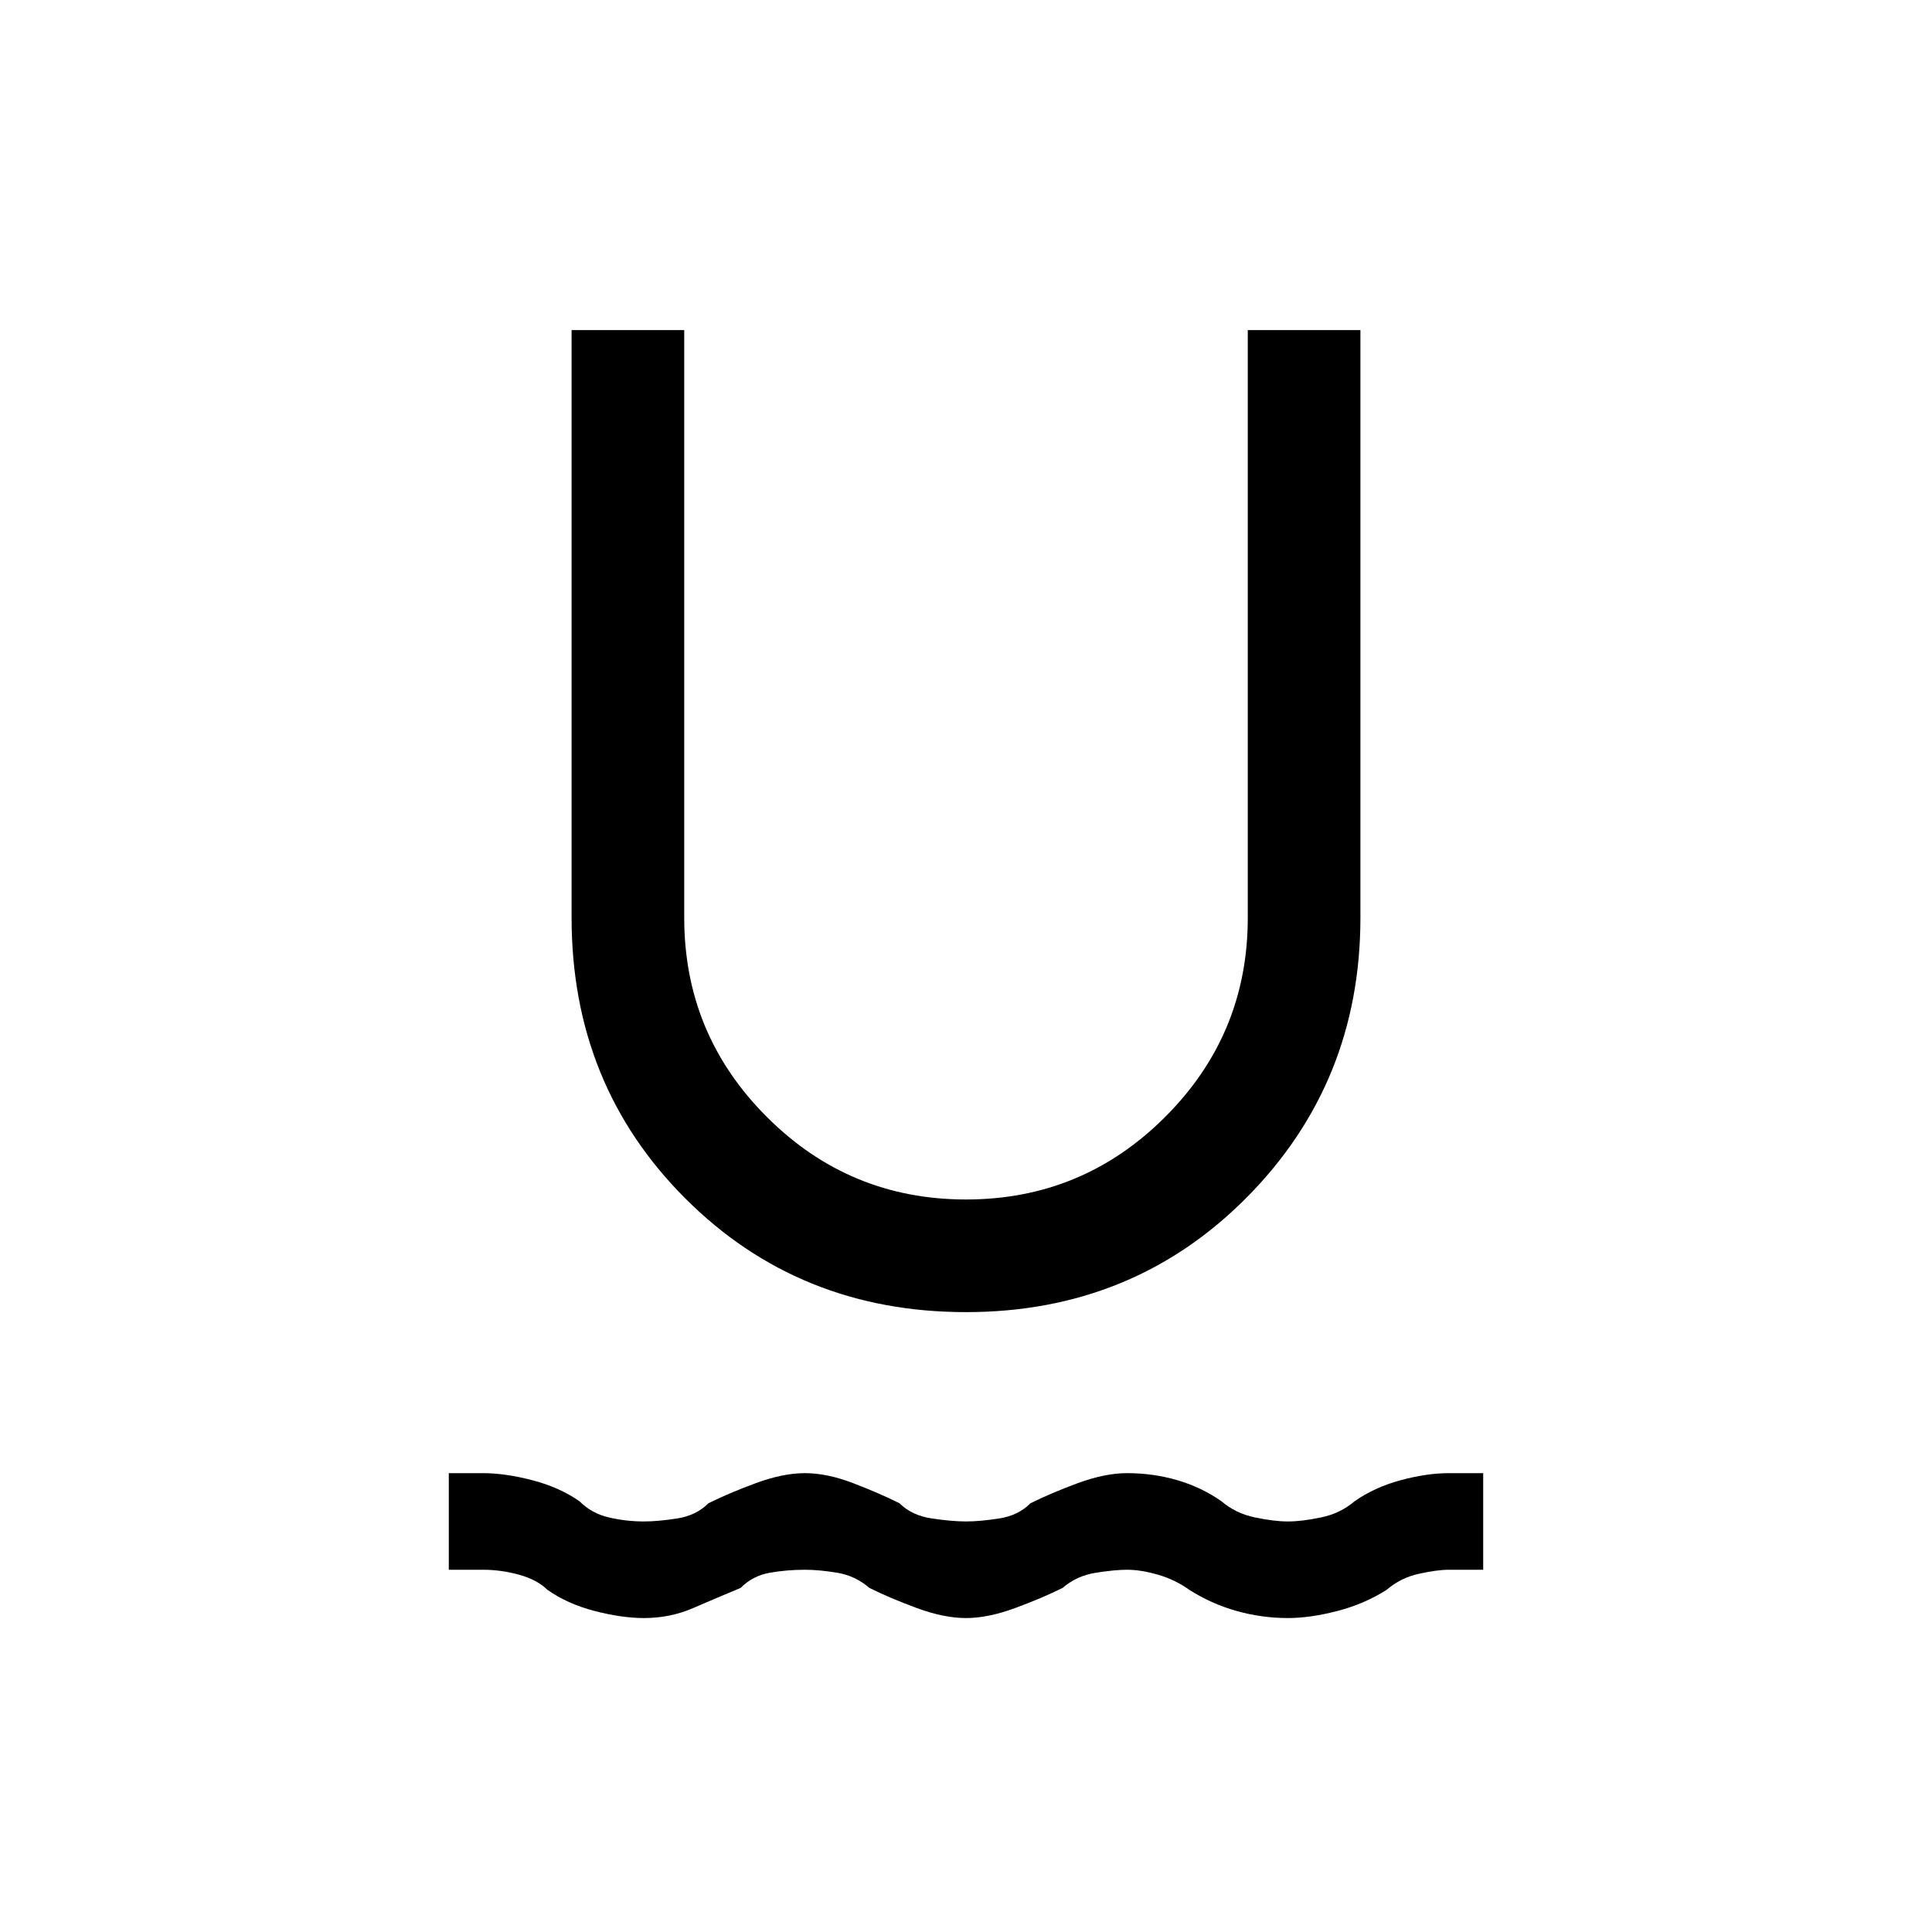 <svg xmlns="http://www.w3.org/2000/svg" height="20" width="20"><path d="M6.667 16.75q-.229 0-.511-.073-.281-.073-.489-.219-.105-.104-.292-.156-.187-.052-.375-.052h-.354v-1H5q.229 0 .51.073.282.073.49.219.125.125.302.166.177.042.365.042.145 0 .343-.031.198-.031.323-.157.209-.104.49-.208t.51-.104q.229 0 .5.104t.479.208q.126.126.334.157.208.031.354.031t.344-.031q.198-.031.323-.157.208-.104.489-.208.282-.104.511-.104.271 0 .521.073t.458.219q.146.125.344.166.198.042.343.042.146 0 .344-.042.198-.041.344-.166.208-.146.479-.219.271-.073.5-.073h.354v1H15q-.125 0-.312.042-.188.041-.334.166-.229.146-.51.219-.282.073-.511.073-.271 0-.531-.073t-.49-.219q-.145-.104-.322-.156-.178-.052-.323-.052-.125 0-.323.031t-.344.157q-.208.104-.49.208-.281.104-.51.104-.229 0-.51-.104-.282-.104-.49-.208-.146-.126-.333-.157-.188-.031-.334-.031-.187 0-.364.031t-.302.157q-.25.104-.49.208-.239.104-.51.104ZM10 13.583q-1.729 0-2.906-1.177T5.917 9.5V3.417h1.166V9.5q0 1.208.855 2.062.854.855 2.062.855 1.208 0 2.062-.855.855-.854.855-2.062V3.417h1.166V9.5q0 1.708-1.177 2.896-1.177 1.187-2.906 1.187Z"/></svg>
